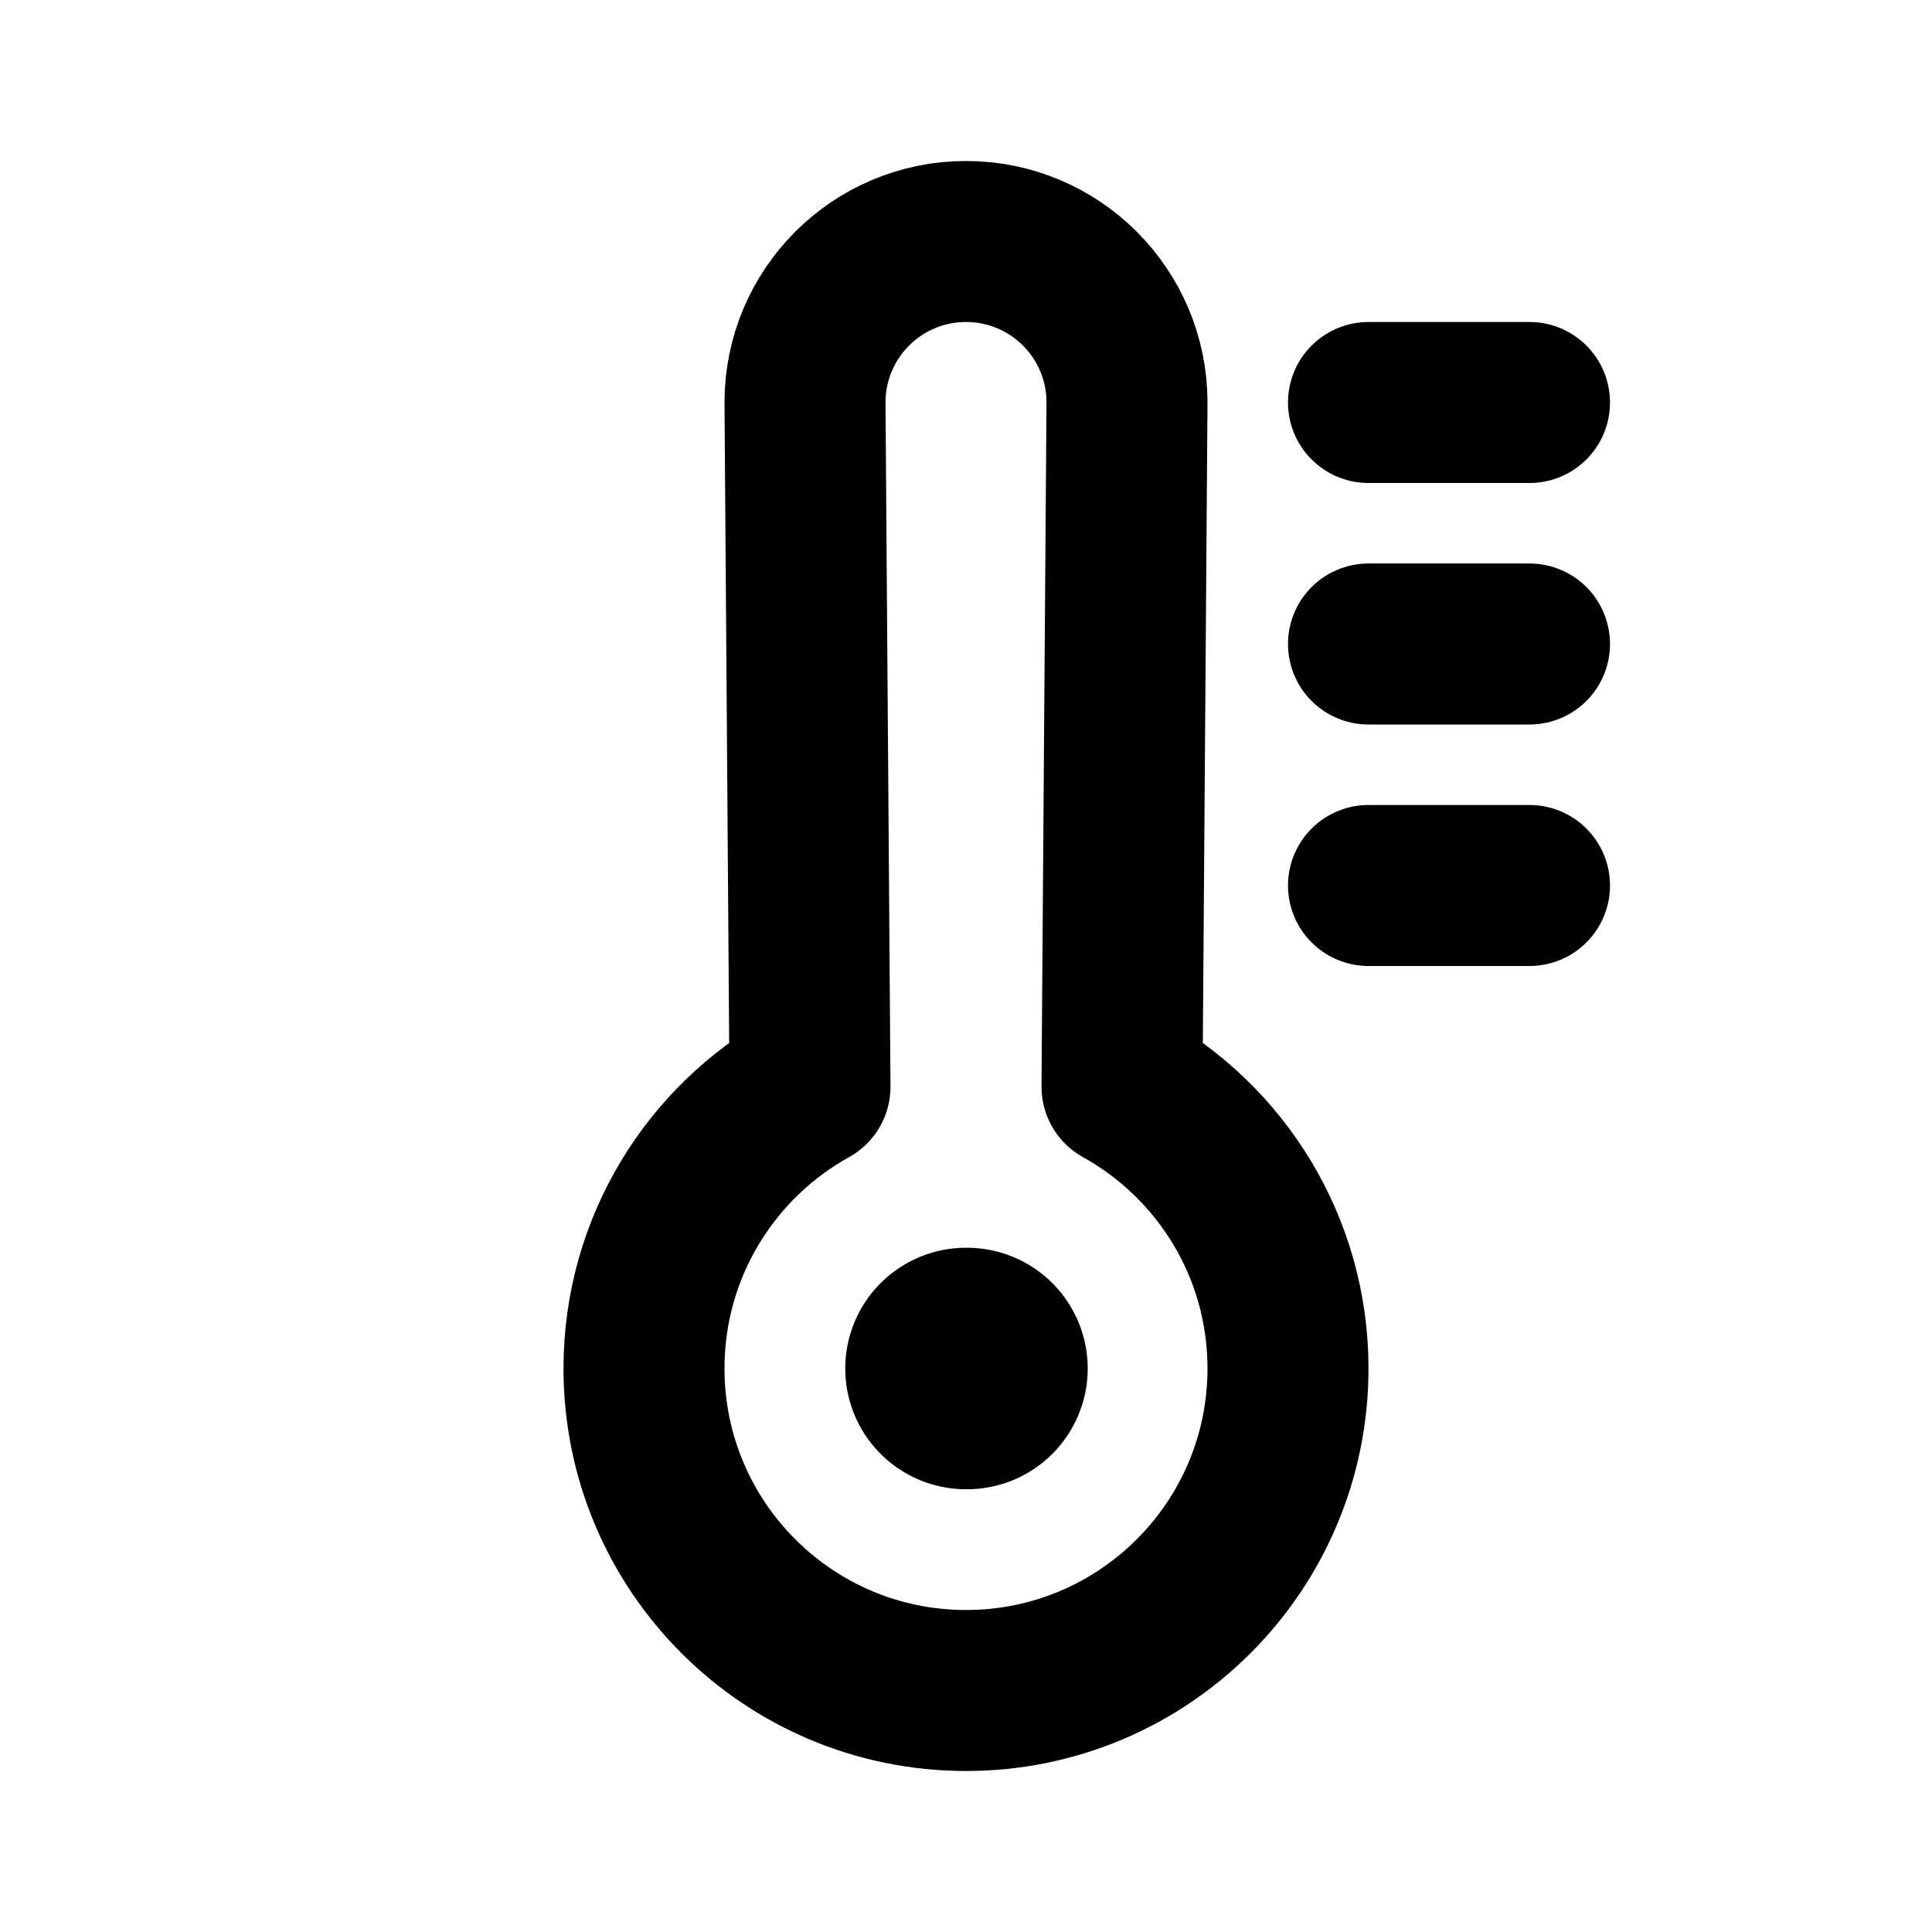 <!-- ! This file is automatically generated, please don't edit it directly. -->

<svg
	width="24"
	height="24"
	viewBox="0 0 24 24"
	fill="none"
	xmlns="http://www.w3.org/2000/svg"
>
	<g class="oi-temperature-alt">
		<path
			class="oi-vector"
			d="M12 21C14.209 21 16 19.209 16 17C16 15.494 15.168 14.182 13.938 13.5L14 5C14 3.895 13.105 3 12 3C10.895 3 10 3.895 10 5L10.062 13.5C8.832 14.182 8 15.494 8 17C8 19.209 9.791 21 12 21Z"
			stroke="black"
			stroke-width="2"
			stroke-miterlimit="10"
			stroke-linecap="round"
			stroke-linejoin="round"
		/>
		<path
			class="oi-medium-dot"
			d="M12 17H12.012"
			stroke="black"
			stroke-width="3"
			stroke-linecap="round"
		/>
		<path
			class="oi-line"
			d="M19 5H17"
			stroke="black"
			stroke-width="2"
			stroke-linecap="round"
			stroke-linejoin="round"
		/>
		<path
			class="oi-line"
			d="M19 8H17"
			stroke="black"
			stroke-width="2"
			stroke-linecap="round"
			stroke-linejoin="round"
		/>
		<path
			class="oi-line"
			d="M19 11H17"
			stroke="black"
			stroke-width="2"
			stroke-linecap="round"
			stroke-linejoin="round"
		/>
	</g>
</svg>